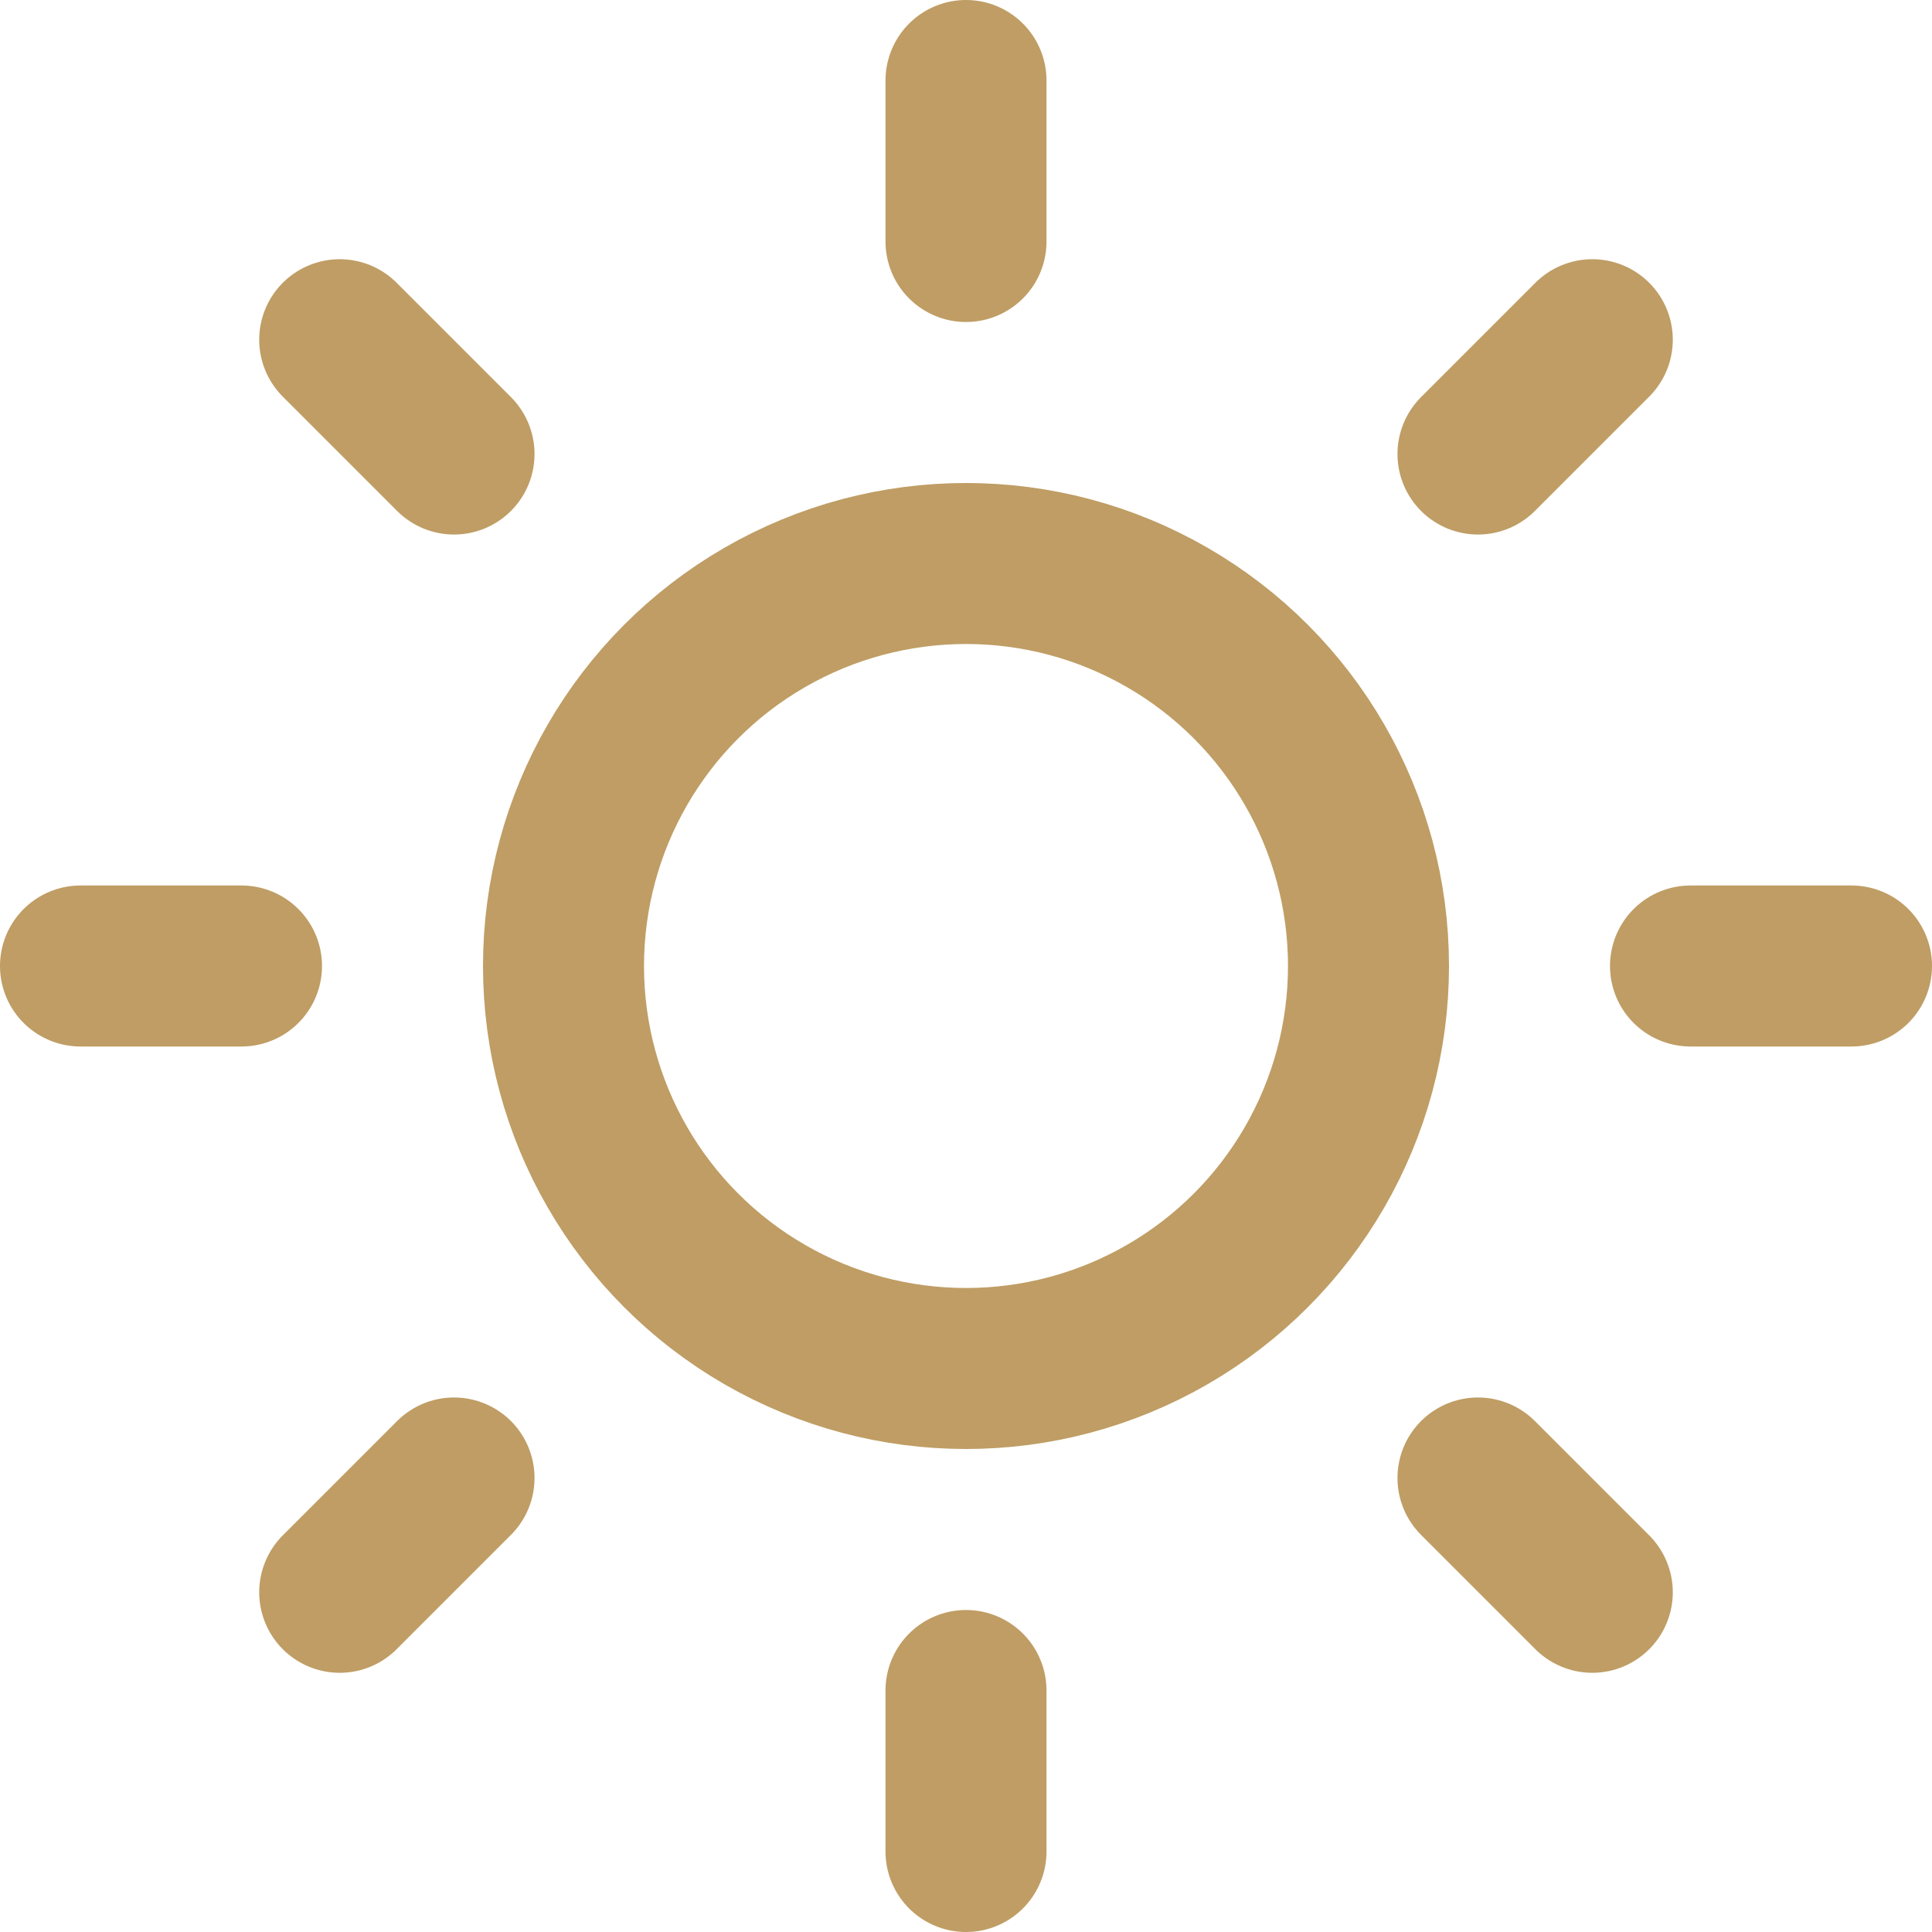 <svg width="24" height="24" viewBox="0 0 24 24" fill="none" xmlns="http://www.w3.org/2000/svg">
  <circle cx="12" cy="12" r="5" stroke="#bf9d64" stroke-width="2"/>
  <line x1="12" y1="1" x2="12" y2="3" stroke="#bf9d64" stroke-width="2" stroke-linecap="round"/>
  <line x1="12" y1="21" x2="12" y2="23" stroke="#bf9d64" stroke-width="2" stroke-linecap="round"/>
  <line x1="4.22" y1="4.22" x2="5.64" y2="5.64" stroke="#bf9d64" stroke-width="2" stroke-linecap="round"/>
  <line x1="18.36" y1="18.36" x2="19.78" y2="19.78" stroke="#bf9d64" stroke-width="2" stroke-linecap="round"/>
  <line x1="1" y1="12" x2="3" y2="12" stroke="#bf9d64" stroke-width="2" stroke-linecap="round"/>
  <line x1="21" y1="12" x2="23" y2="12" stroke="#bf9d64" stroke-width="2" stroke-linecap="round"/>
  <line x1="4.22" y1="19.78" x2="5.64" y2="18.36" stroke="#bf9d64" stroke-width="2" stroke-linecap="round"/>
  <line x1="18.36" y1="5.64" x2="19.78" y2="4.22" stroke="#bf9d64" stroke-width="2" stroke-linecap="round"/>
</svg>
